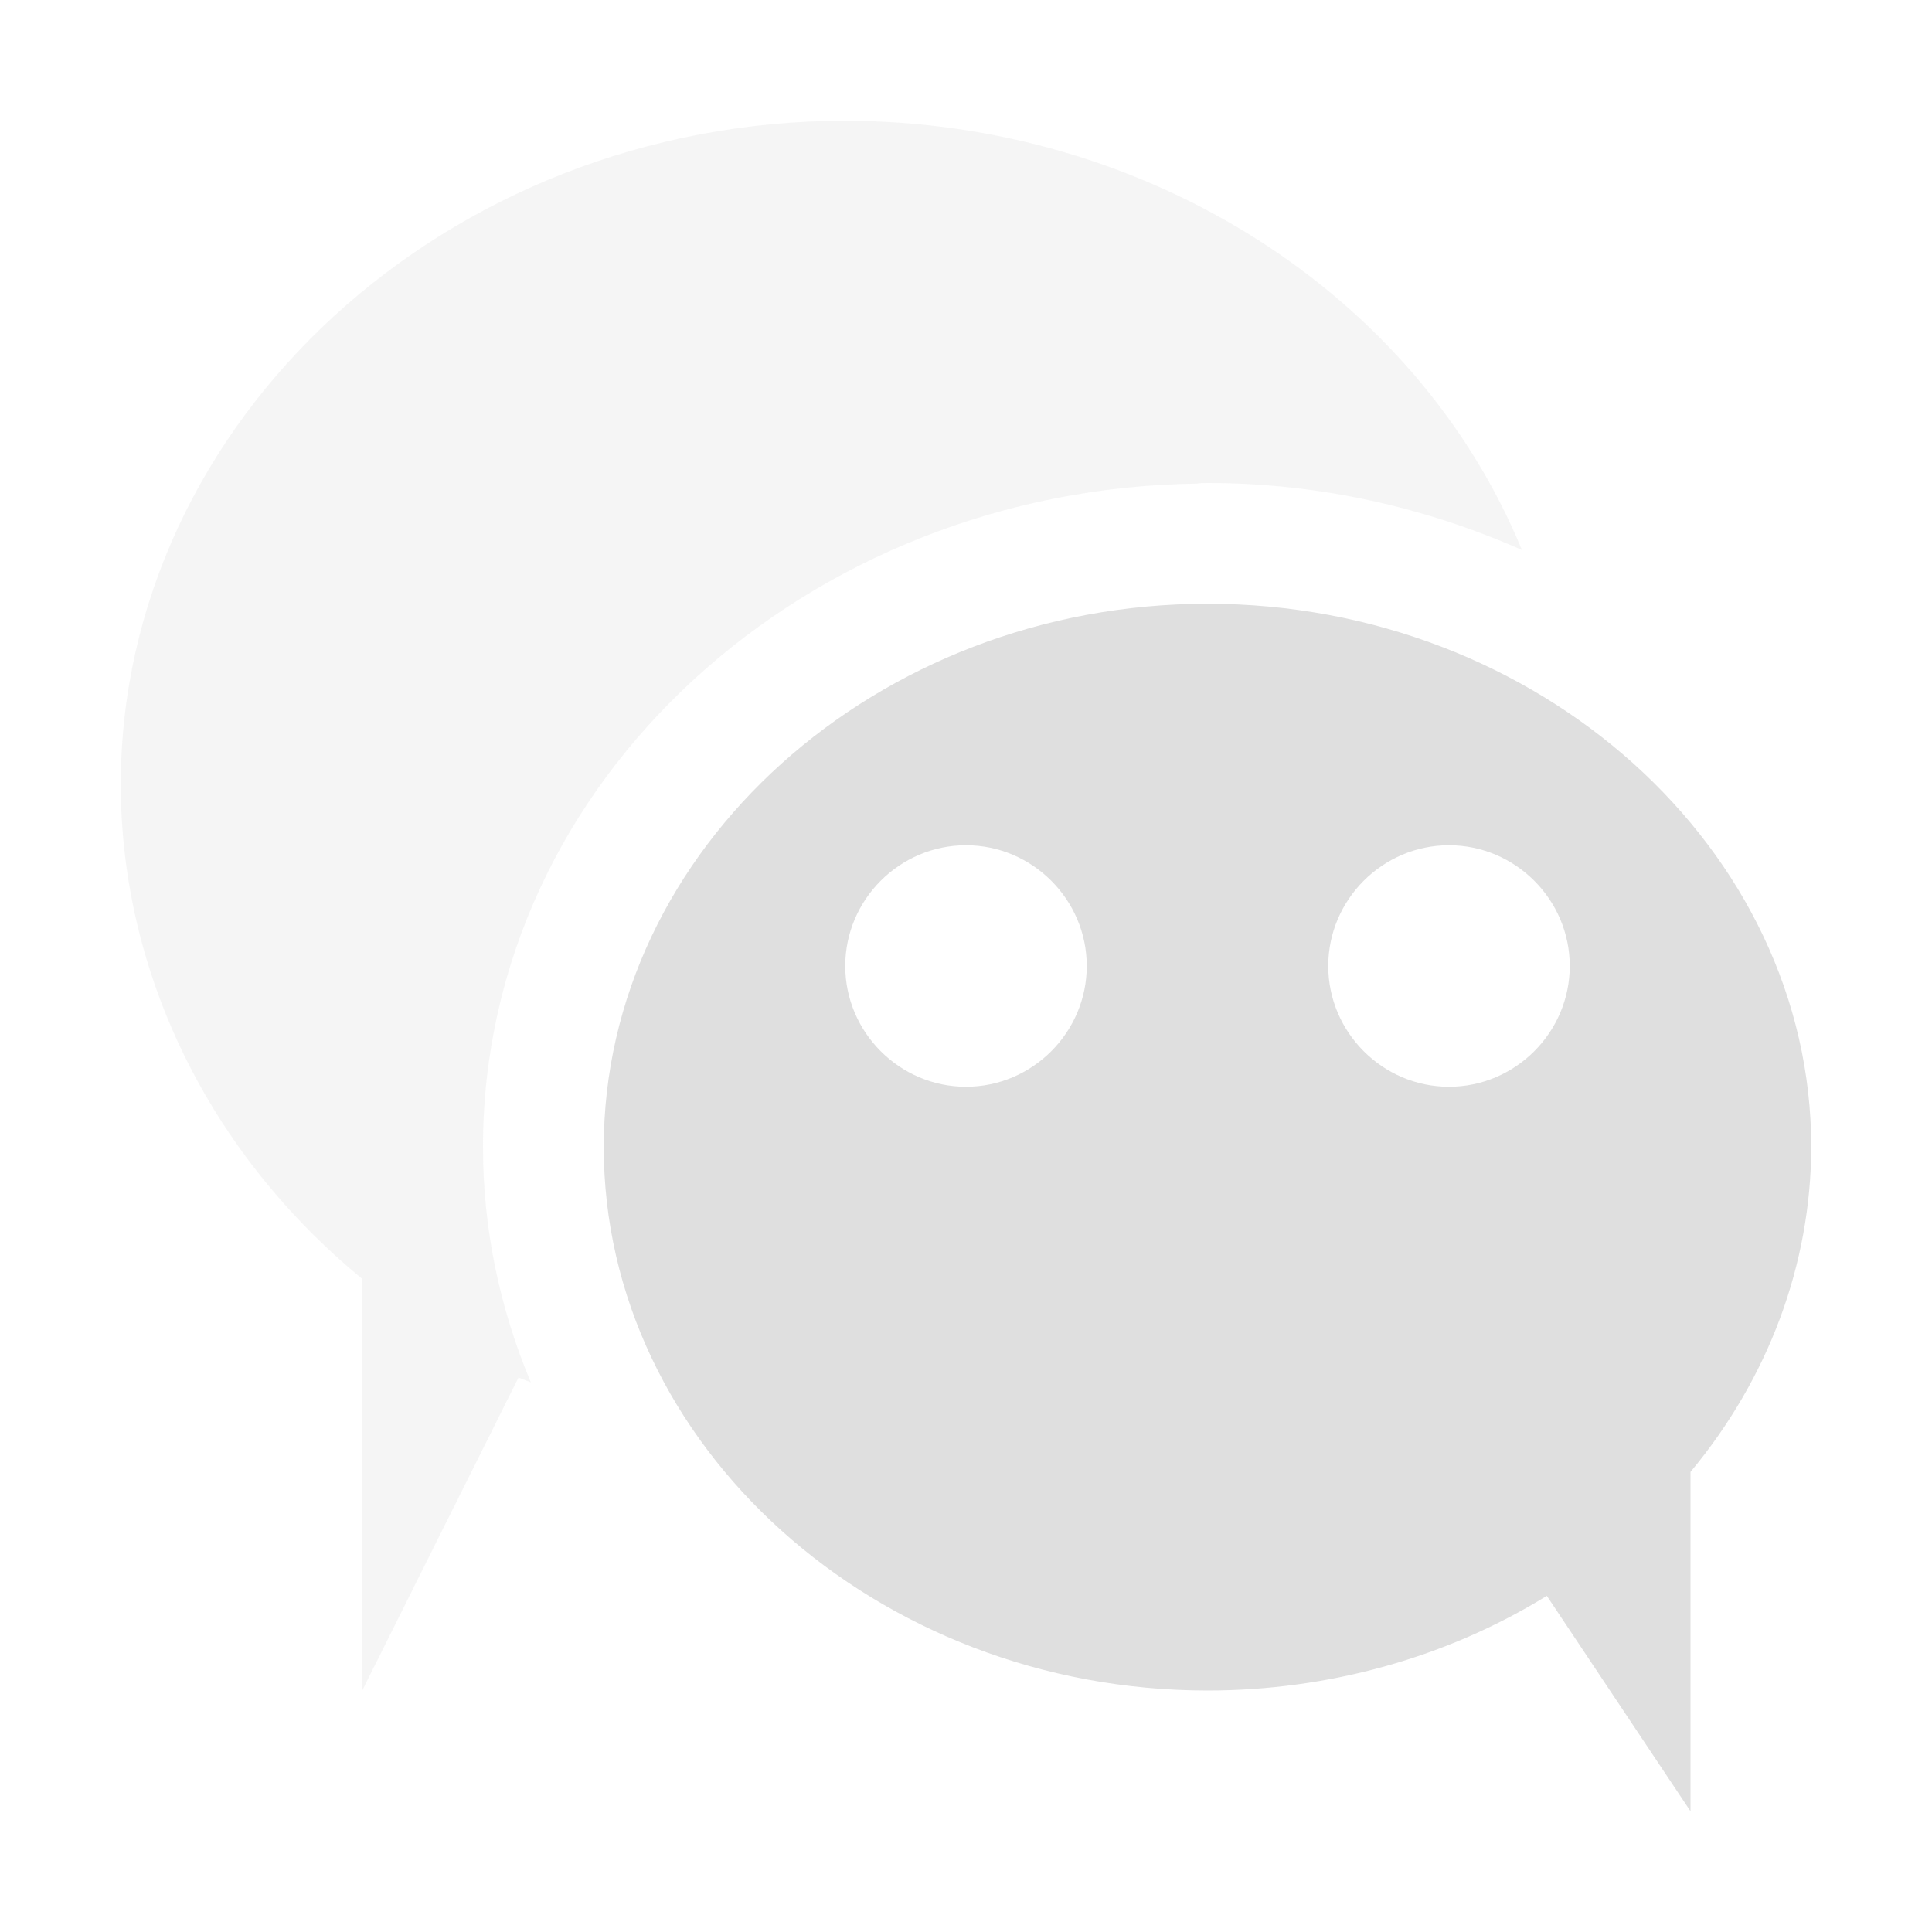 
<svg xmlns="http://www.w3.org/2000/svg" xmlns:xlink="http://www.w3.org/1999/xlink" width="24px" height="24px" viewBox="0 0 24 24" version="1.1">
<defs>
<filter id="alpha" filterUnits="objectBoundingBox" x="0%" y="0%" width="100%" height="100%">
  <feColorMatrix type="matrix" in="SourceGraphic" values="0 0 0 0 1 0 0 0 0 1 0 0 0 0 1 0 0 0 1 0"/>
</filter>
<mask id="mask0">
  <g filter="url(#alpha)">
<rect x="0" y="0" width="24" height="24" style="fill:rgb(0%,0%,0%);fill-opacity:0.3;stroke:none;"/>
  </g>
</mask>
<clipPath id="clip1">
  <rect x="0" y="0" width="24" height="24"/>
</clipPath>
<g id="surface5" clip-path="url(#clip1)">
<path style=" stroke:none;fill-rule:nonzero;fill:rgb(87.451%,87.451%,87.451%);fill-opacity:1;" d="M 10.5 1.5 C 14.23 1.504 17.59 3.633 18.906 6.832 C 17.715 6.305 16.391 6 15 6 C 14.957 6 14.91 6 14.867 6.008 C 10.055 6.07 6 9.664 6 14.25 C 6 15.285 6.215 16.266 6.594 17.172 C 6.543 17.152 6.492 17.133 6.441 17.113 L 4.5 21 L 4.5 15.887 C 2.598 14.324 1.504 12.09 1.5 9.75 C 1.5 5.223 5.562 1.5 10.5 1.5 Z M 6 6 C 6.824 6 7.5 6.676 7.5 7.5 C 7.5 8.324 6.824 9 6 9 C 5.176 9 4.5 8.324 4.5 7.5 C 4.5 6.676 5.176 6 6 6 Z M 6 6 "/>
</g>
</defs>
<g id="surface1">
<path style=" stroke:none;fill-rule:nonzero;fill:rgb(87.451%,87.451%,87.451%);fill-opacity:1;" d="M 15 7.5 C 10.887 7.5 7.5 10.547 7.5 14.25 C 7.5 17.953 10.887 21 15 21 C 16.504 21 17.973 20.59 19.215 19.824 L 21 22.5 L 21 18.285 C 21.969 17.121 22.496 15.707 22.5 14.25 C 22.5 10.547 19.113 7.5 15 7.5 Z M 12 10.5 C 12.824 10.5 13.5 11.176 13.5 12 C 13.5 12.824 12.824 13.5 12 13.5 C 11.176 13.5 10.5 12.824 10.5 12 C 10.5 11.176 11.176 10.5 12 10.5 Z M 18 10.5 C 18.824 10.5 19.5 11.176 19.5 12 C 19.5 12.824 18.824 13.5 18 13.5 C 17.176 13.5 16.5 12.824 16.5 12 C 16.5 11.176 17.176 10.5 18 10.5 Z M 18 10.5 "/>
<use xlink:href="#surface5" mask="url(#mask0)"/>
</g>
</svg>
